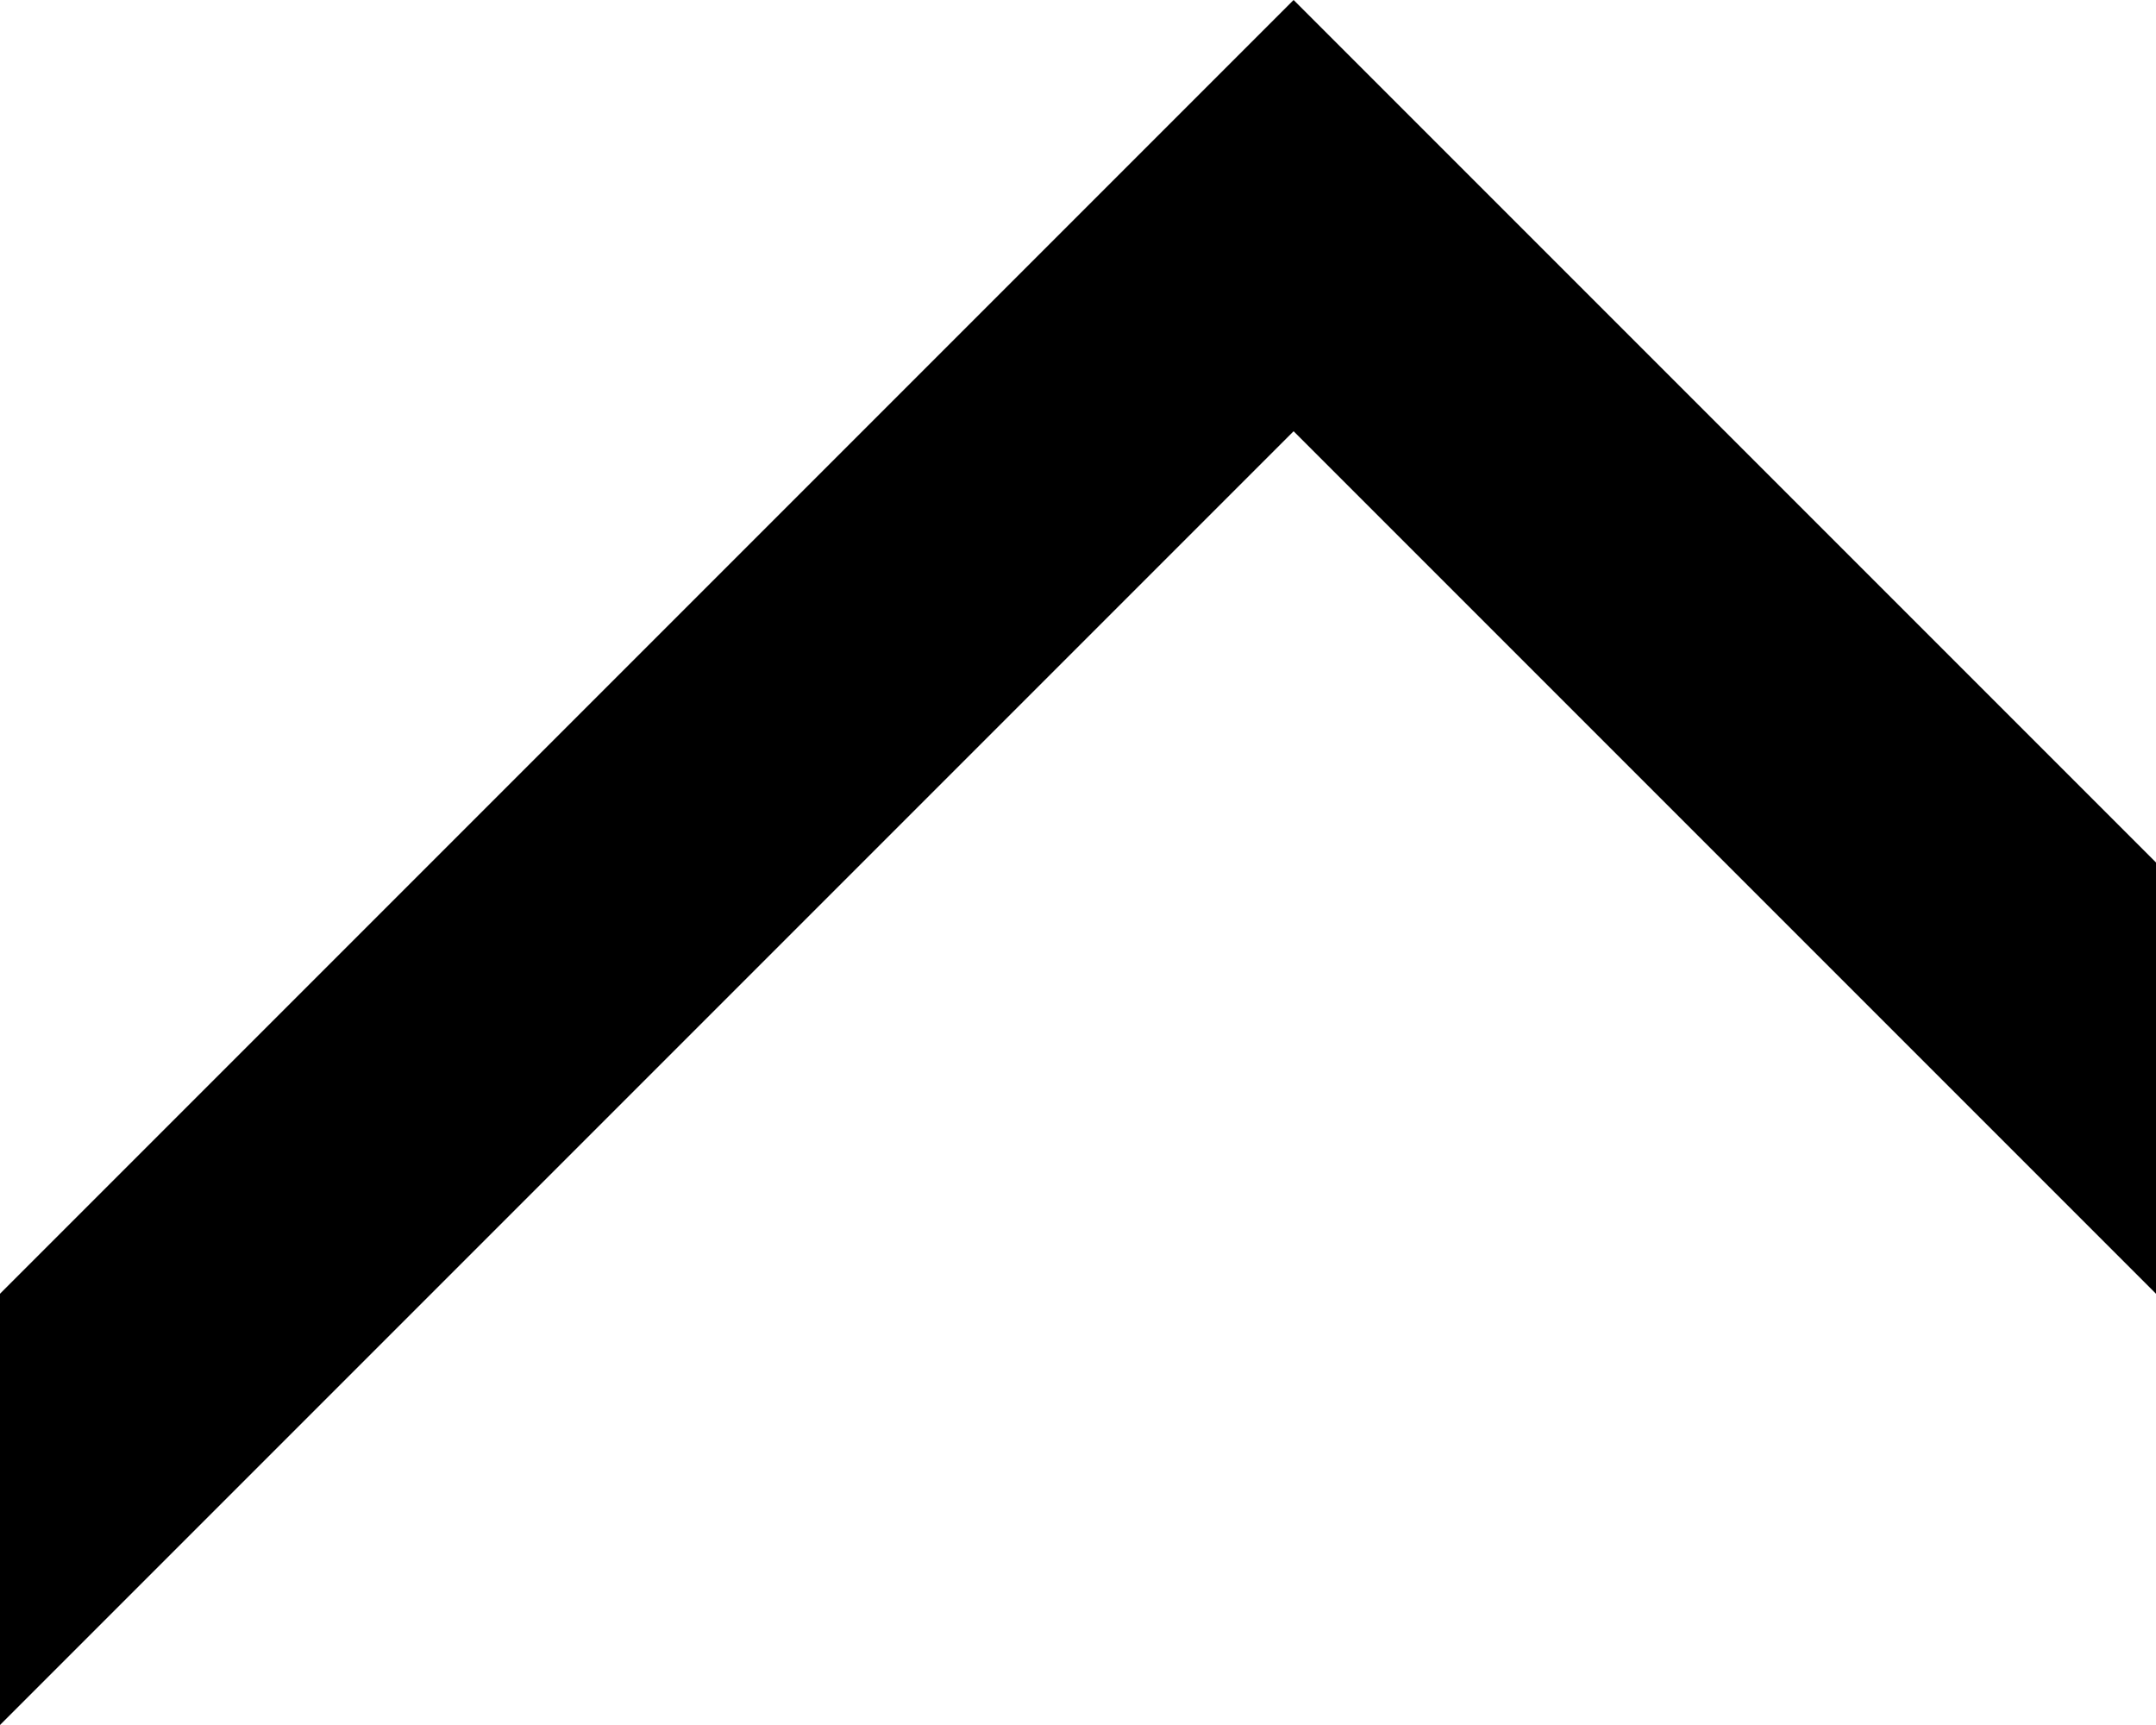 <?xml version="1.0" encoding="UTF-8" standalone="no"?>
<svg
   xmlns="http://www.w3.org/2000/svg"
   width="10"
   height="8"
   viewBox="0 0 10 8">
  <path
     style="fill:#000000;fill-opacity:1;fill-rule:evenodd;stroke:#000000;stroke-width:0;stroke-linecap:butt;stroke-linejoin:miter;stroke-miterlimit:4;stroke-dasharray:none;stroke-opacity:1"
     d="m 0,8 l 6,-6 6,6 0,-2 -6,-6 -6,6 z"/>
</svg>
